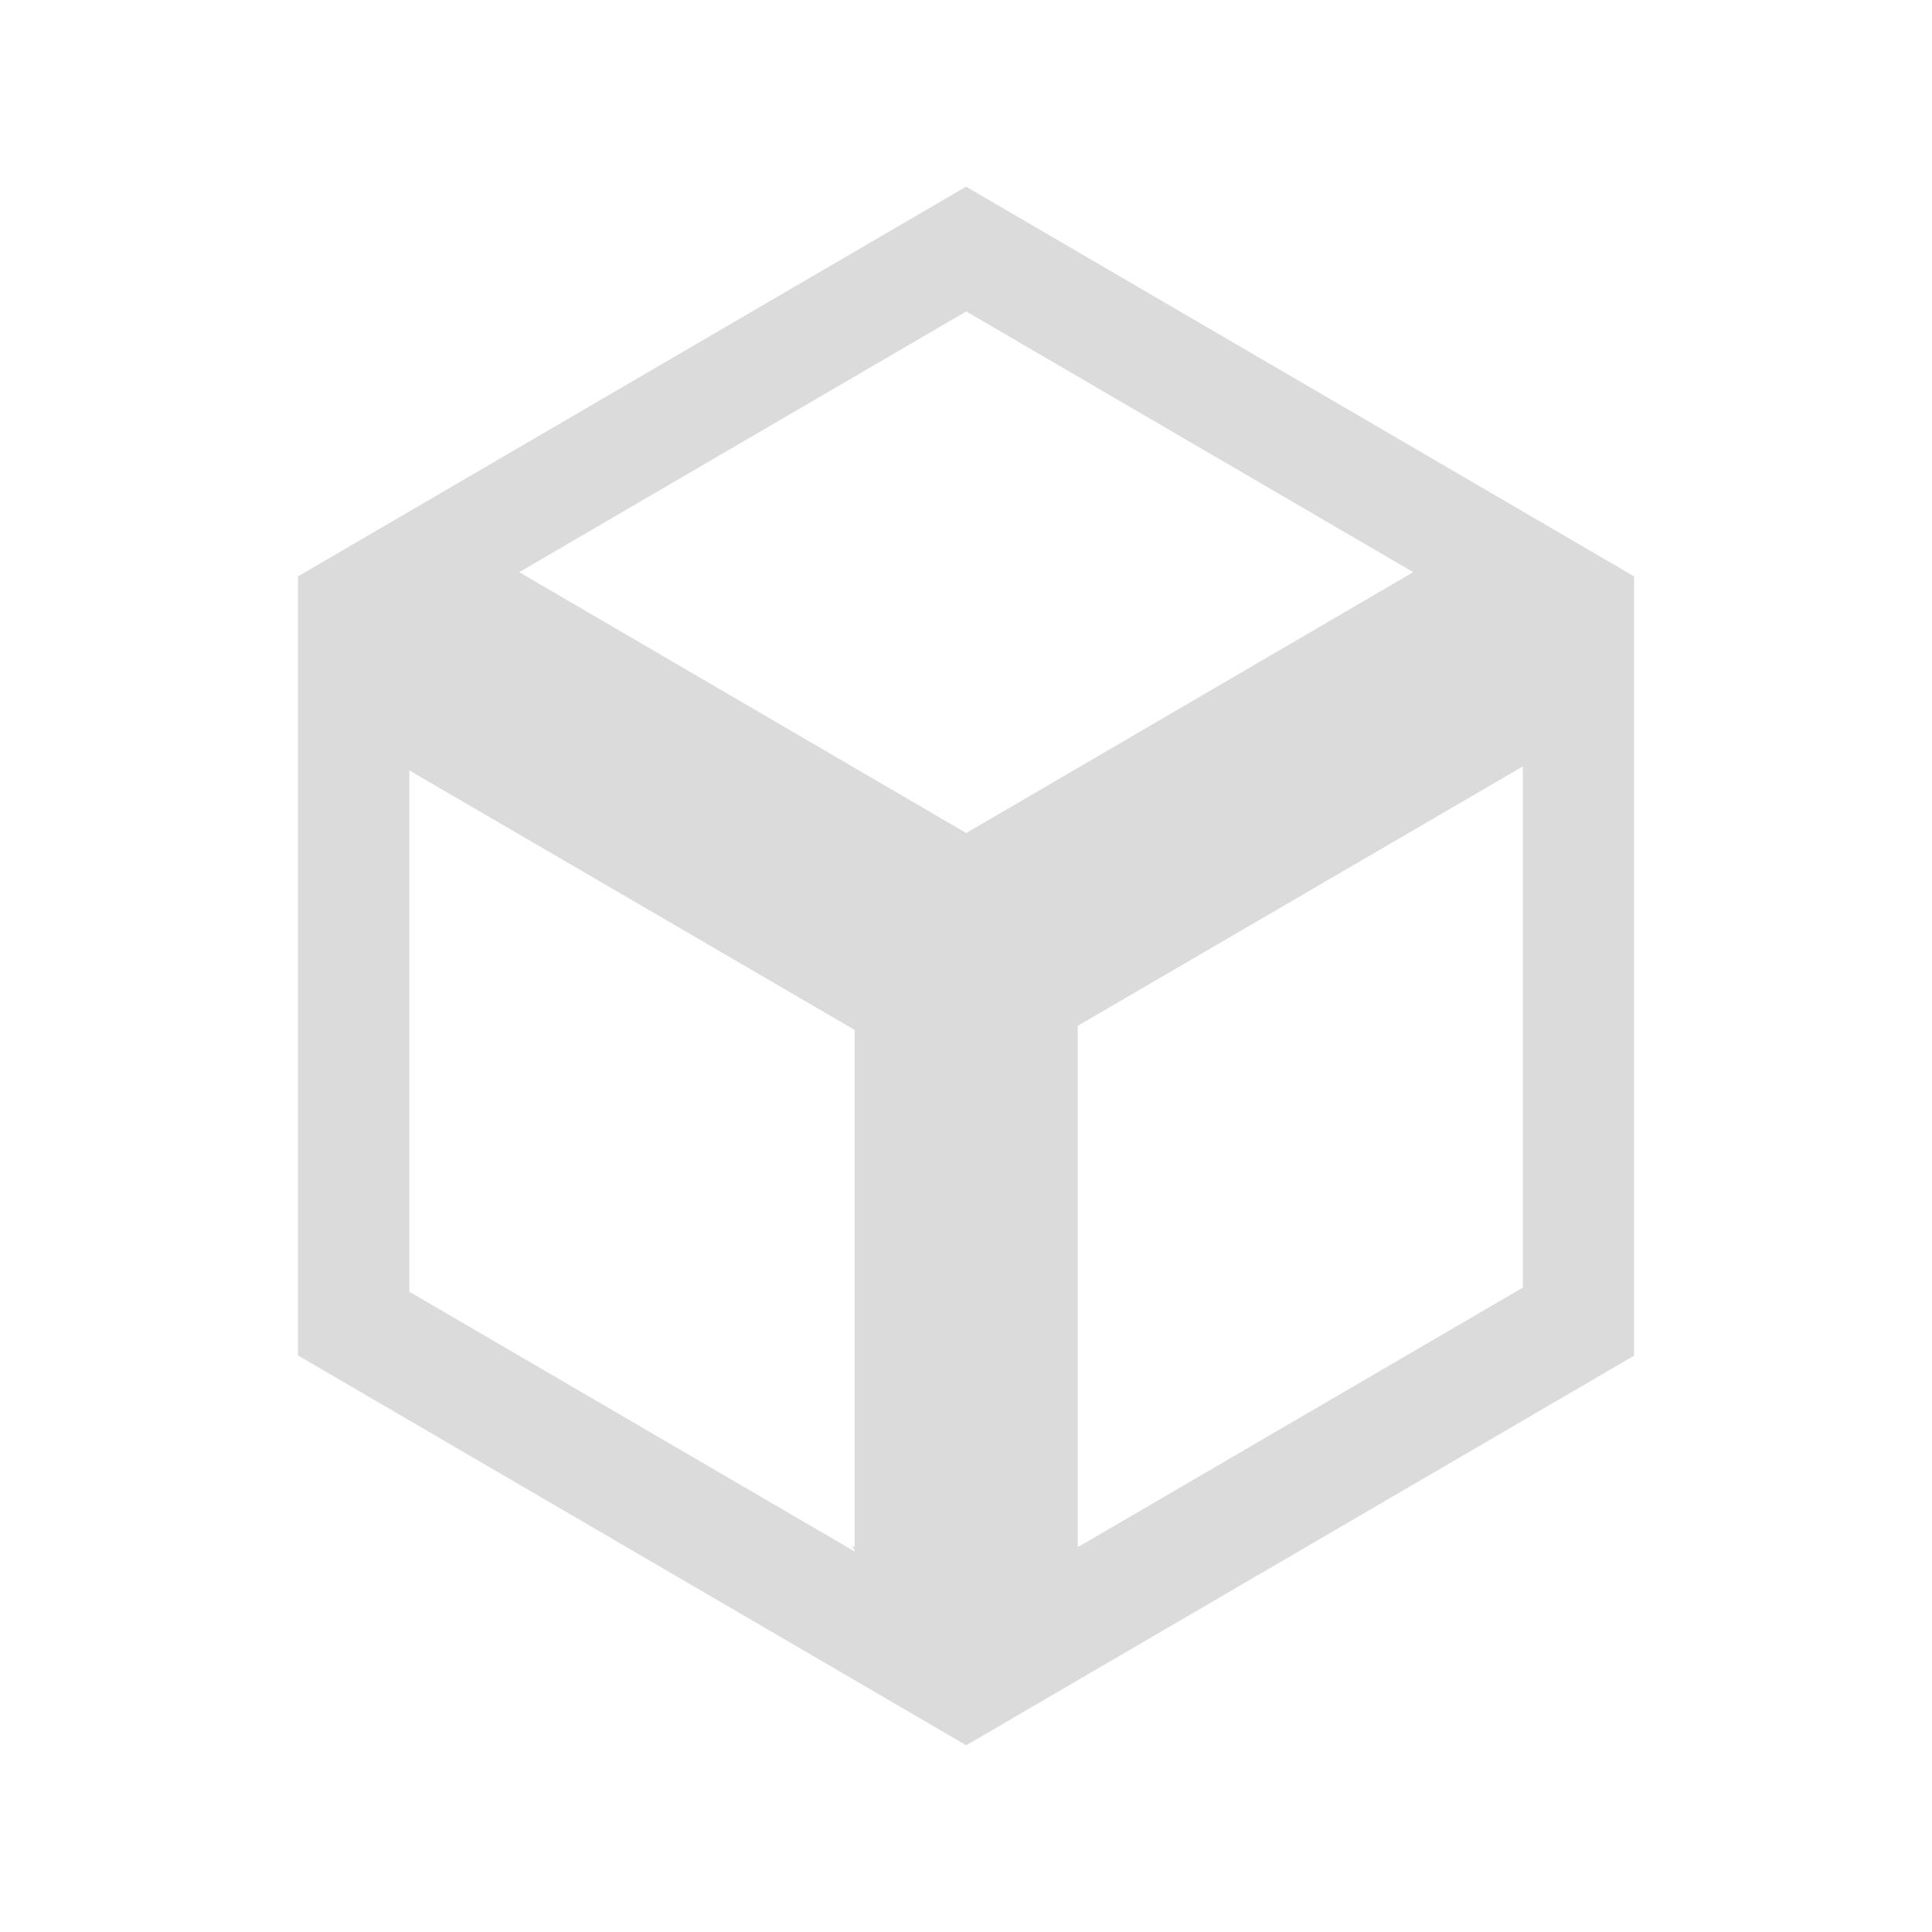 <?xml version="1.0" encoding="UTF-8" standalone="no"?>
<svg
   xmlns:dc="http://purl.org/dc/elements/1.1/"
   xmlns:cc="http://creativecommons.org/ns#"
   xmlns:rdf="http://www.w3.org/1999/02/22-rdf-syntax-ns#"
   xmlns:svg="http://www.w3.org/2000/svg"
   xmlns="http://www.w3.org/2000/svg"
   xmlns:sodipodi="http://sodipodi.sourceforge.net/DTD/sodipodi-0.dtd"
   xmlns:inkscape="http://www.inkscape.org/namespaces/inkscape"
   height="512"
   viewBox="0 0 512 512"
   width="512"
   version="1.1"
   id="svg2"
   inkscape:version="0.91 r13725"
   sodipodi:docname="voxelands.svg">
  <defs
     id="defs17" />
  <sodipodi:namedview
     pagecolor="#ffffff"
     bordercolor="#666666"
     borderopacity="1"
     objecttolerance="10"
     gridtolerance="10"
     guidetolerance="10"
     inkscape:pageopacity="0"
     inkscape:pageshadow="2"
     inkscape:window-width="1920"
     inkscape:window-height="1022"
     id="namedview15"
     showgrid="false"
     inkscape:zoom="0.6433966"
     inkscape:cx="-138.47253"
     inkscape:cy="397.27109"
     inkscape:window-x="0"
     inkscape:window-y="0"
     inkscape:window-maximized="1"
     inkscape:current-layer="svg2" />
  <g
     id="g4826"
     transform="matrix(1.111,0,0,1.111,-32.098,-14.845)">
    <path
       id="path39"
       d="M 259.324,57.891 99.979,150.842 l 26.604,46.557 0,-1.266 106.23,61.906 0,124.408 -0.73,-0.426 27.242,47.674 27.197,-47.596 -0.596,0.348 0,-124.408 106.23,-61.906 0,1.105 26.512,-46.396 -159.344,-92.951 z m 0.045,29.756 106.629,62.197 -106.629,62.225 -106.629,-62.225 106.629,-62.197 z"
       style="fill:#DBDBDB;fill-opacity:1;fill-rule:evenodd;stroke:none"
       inkscape:connector-curvature="0" />
    <path
       id="path41"
       d="m 418.668,150.842 -159.344,92.951 c -17.342,61.972 -8.605,123.931 0,185.902 l 159.344,-92.951 0,-185.902 z m -26.512,45.291 0,124.355 -106.23,61.959 0,-124.408 106.23,-61.906 z"
       style="fill:#DBDBDB;fill-opacity:1;fill-rule:evenodd;stroke:none"
       inkscape:connector-curvature="0" />
    <path
       id="path43"
       d="m 99.979,150.842 0,185.85 159.346,92.951 0,-185.902 L 99.979,150.842 Z m 26.559,46.291 106.229,61.904 0,124.408 -106.229,-61.959 0,-124.354 z"
       style="fill:#DBDBDB;fill-opacity:1;fill-rule:evenodd;stroke:none"
       inkscape:connector-curvature="0" />
  </g>
</svg>
